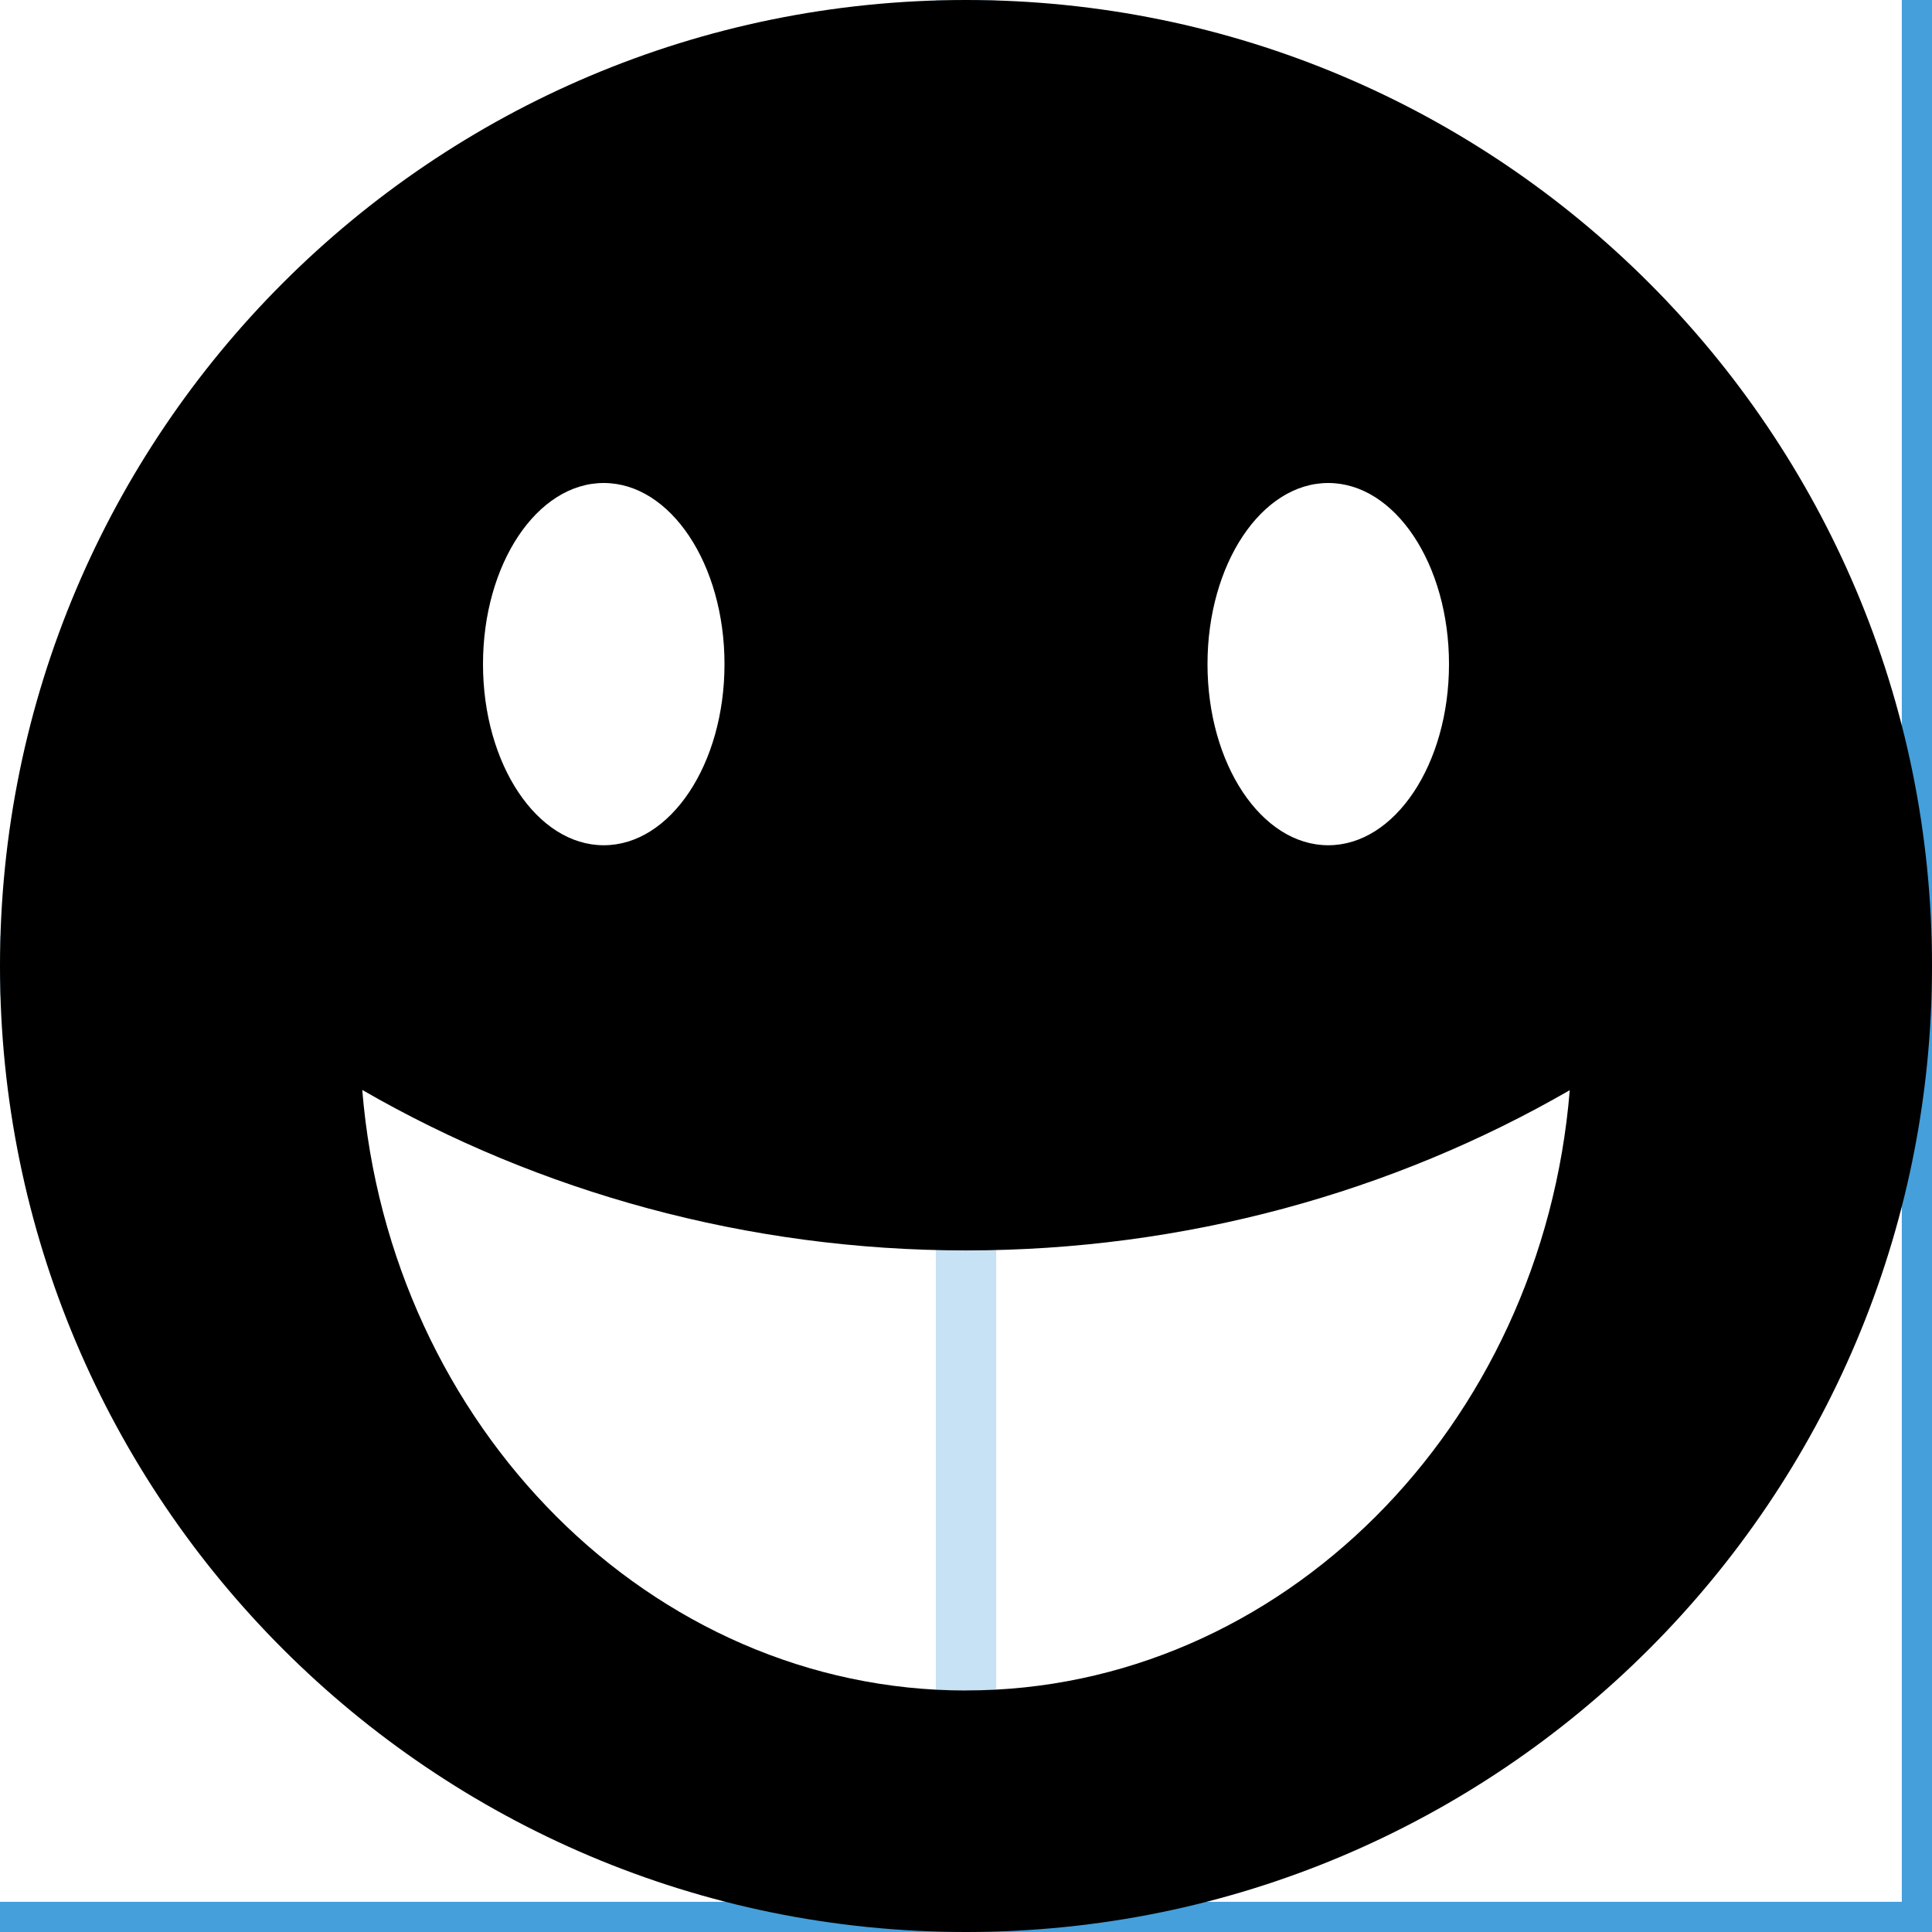<?xml version="1.0" encoding="utf-8"?>
<!-- Generated by IcoMoon.io -->
<!DOCTYPE svg PUBLIC "-//W3C//DTD SVG 1.1//EN" "http://www.w3.org/Graphics/SVG/1.1/DTD/svg11.dtd">
<svg version="1.1" xmlns="http://www.w3.org/2000/svg" xmlns:xlink="http://www.w3.org/1999/xlink" width="32" height="32" viewBox="0 0 32 32">
<g>
	<line stroke-width="1" x1="16" y1="0" x2="16" y2="512" stroke="#449FDB" opacity="0.3"></line>
	<line stroke-width="1" x1="32" y1="0" x2="32" y2="512" stroke="#449FDB" opacity="1"></line>
	<line stroke-width="1" x1="48" y1="0" x2="48" y2="512" stroke="#449FDB" opacity="0.3"></line>
	<line stroke-width="1" x1="64" y1="0" x2="64" y2="512" stroke="#449FDB" opacity="1"></line>
	<line stroke-width="1" x1="80" y1="0" x2="80" y2="512" stroke="#449FDB" opacity="0.3"></line>
	<line stroke-width="1" x1="96" y1="0" x2="96" y2="512" stroke="#449FDB" opacity="1"></line>
	<line stroke-width="1" x1="112" y1="0" x2="112" y2="512" stroke="#449FDB" opacity="0.3"></line>
	<line stroke-width="1" x1="128" y1="0" x2="128" y2="512" stroke="#449FDB" opacity="1"></line>
	<line stroke-width="1" x1="144" y1="0" x2="144" y2="512" stroke="#449FDB" opacity="0.3"></line>
	<line stroke-width="1" x1="160" y1="0" x2="160" y2="512" stroke="#449FDB" opacity="1"></line>
	<line stroke-width="1" x1="176" y1="0" x2="176" y2="512" stroke="#449FDB" opacity="0.3"></line>
	<line stroke-width="1" x1="192" y1="0" x2="192" y2="512" stroke="#449FDB" opacity="1"></line>
	<line stroke-width="1" x1="208" y1="0" x2="208" y2="512" stroke="#449FDB" opacity="0.3"></line>
	<line stroke-width="1" x1="224" y1="0" x2="224" y2="512" stroke="#449FDB" opacity="1"></line>
	<line stroke-width="1" x1="240" y1="0" x2="240" y2="512" stroke="#449FDB" opacity="0.3"></line>
	<line stroke-width="1" x1="256" y1="0" x2="256" y2="512" stroke="#449FDB" opacity="1"></line>
	<line stroke-width="1" x1="272" y1="0" x2="272" y2="512" stroke="#449FDB" opacity="0.3"></line>
	<line stroke-width="1" x1="288" y1="0" x2="288" y2="512" stroke="#449FDB" opacity="1"></line>
	<line stroke-width="1" x1="304" y1="0" x2="304" y2="512" stroke="#449FDB" opacity="0.3"></line>
	<line stroke-width="1" x1="320" y1="0" x2="320" y2="512" stroke="#449FDB" opacity="1"></line>
	<line stroke-width="1" x1="336" y1="0" x2="336" y2="512" stroke="#449FDB" opacity="0.3"></line>
	<line stroke-width="1" x1="352" y1="0" x2="352" y2="512" stroke="#449FDB" opacity="1"></line>
	<line stroke-width="1" x1="368" y1="0" x2="368" y2="512" stroke="#449FDB" opacity="0.3"></line>
	<line stroke-width="1" x1="384" y1="0" x2="384" y2="512" stroke="#449FDB" opacity="1"></line>
	<line stroke-width="1" x1="400" y1="0" x2="400" y2="512" stroke="#449FDB" opacity="0.3"></line>
	<line stroke-width="1" x1="416" y1="0" x2="416" y2="512" stroke="#449FDB" opacity="1"></line>
	<line stroke-width="1" x1="432" y1="0" x2="432" y2="512" stroke="#449FDB" opacity="0.3"></line>
	<line stroke-width="1" x1="448" y1="0" x2="448" y2="512" stroke="#449FDB" opacity="1"></line>
	<line stroke-width="1" x1="464" y1="0" x2="464" y2="512" stroke="#449FDB" opacity="0.3"></line>
	<line stroke-width="1" x1="480" y1="0" x2="480" y2="512" stroke="#449FDB" opacity="1"></line>
	<line stroke-width="1" x1="496" y1="0" x2="496" y2="512" stroke="#449FDB" opacity="0.3"></line>
	<line stroke-width="1" x1="0" y1="16" x2="512" y2="16" stroke="#449FDB" opacity="0.3"></line>
	<line stroke-width="1" x1="0" y1="32" x2="512" y2="32" stroke="#449FDB" opacity="1"></line>
	<line stroke-width="1" x1="0" y1="48" x2="512" y2="48" stroke="#449FDB" opacity="0.3"></line>
	<line stroke-width="1" x1="0" y1="64" x2="512" y2="64" stroke="#449FDB" opacity="1"></line>
	<line stroke-width="1" x1="0" y1="80" x2="512" y2="80" stroke="#449FDB" opacity="0.3"></line>
	<line stroke-width="1" x1="0" y1="96" x2="512" y2="96" stroke="#449FDB" opacity="1"></line>
	<line stroke-width="1" x1="0" y1="112" x2="512" y2="112" stroke="#449FDB" opacity="0.3"></line>
	<line stroke-width="1" x1="0" y1="128" x2="512" y2="128" stroke="#449FDB" opacity="1"></line>
	<line stroke-width="1" x1="0" y1="144" x2="512" y2="144" stroke="#449FDB" opacity="0.3"></line>
	<line stroke-width="1" x1="0" y1="160" x2="512" y2="160" stroke="#449FDB" opacity="1"></line>
	<line stroke-width="1" x1="0" y1="176" x2="512" y2="176" stroke="#449FDB" opacity="0.3"></line>
	<line stroke-width="1" x1="0" y1="192" x2="512" y2="192" stroke="#449FDB" opacity="1"></line>
	<line stroke-width="1" x1="0" y1="208" x2="512" y2="208" stroke="#449FDB" opacity="0.3"></line>
	<line stroke-width="1" x1="0" y1="224" x2="512" y2="224" stroke="#449FDB" opacity="1"></line>
	<line stroke-width="1" x1="0" y1="240" x2="512" y2="240" stroke="#449FDB" opacity="0.3"></line>
	<line stroke-width="1" x1="0" y1="256" x2="512" y2="256" stroke="#449FDB" opacity="1"></line>
	<line stroke-width="1" x1="0" y1="272" x2="512" y2="272" stroke="#449FDB" opacity="0.3"></line>
	<line stroke-width="1" x1="0" y1="288" x2="512" y2="288" stroke="#449FDB" opacity="1"></line>
	<line stroke-width="1" x1="0" y1="304" x2="512" y2="304" stroke="#449FDB" opacity="0.3"></line>
	<line stroke-width="1" x1="0" y1="320" x2="512" y2="320" stroke="#449FDB" opacity="1"></line>
	<line stroke-width="1" x1="0" y1="336" x2="512" y2="336" stroke="#449FDB" opacity="0.3"></line>
	<line stroke-width="1" x1="0" y1="352" x2="512" y2="352" stroke="#449FDB" opacity="1"></line>
	<line stroke-width="1" x1="0" y1="368" x2="512" y2="368" stroke="#449FDB" opacity="0.3"></line>
	<line stroke-width="1" x1="0" y1="384" x2="512" y2="384" stroke="#449FDB" opacity="1"></line>
	<line stroke-width="1" x1="0" y1="400" x2="512" y2="400" stroke="#449FDB" opacity="0.3"></line>
	<line stroke-width="1" x1="0" y1="416" x2="512" y2="416" stroke="#449FDB" opacity="1"></line>
	<line stroke-width="1" x1="0" y1="432" x2="512" y2="432" stroke="#449FDB" opacity="0.3"></line>
	<line stroke-width="1" x1="0" y1="448" x2="512" y2="448" stroke="#449FDB" opacity="1"></line>
	<line stroke-width="1" x1="0" y1="464" x2="512" y2="464" stroke="#449FDB" opacity="0.3"></line>
	<line stroke-width="1" x1="0" y1="480" x2="512" y2="480" stroke="#449FDB" opacity="1"></line>
	<line stroke-width="1" x1="0" y1="496" x2="512" y2="496" stroke="#449FDB" opacity="0.3"></line>
</g>
	<path d="M16 0c-8.837 0-16 7.163-16 16s7.163 16 16 16 16-7.163 16-16-7.163-16-16-16zM22 8c1.105 0 2 1.343 2 3s-0.895 3-2 3-2-1.343-2-3 0.895-3 2-3zM10 8c1.105 0 2 1.343 2 3s-0.895 3-2 3-2-1.343-2-3 0.895-3 2-3zM16 28c-5.215 0-9.544-4.371-10-9.947 2.93 1.691 6.377 2.658 10 2.658s7.070-0.963 10-2.654c-0.455 5.576-4.785 9.942-10 9.942z" fill="#000000"></path>
</svg>
